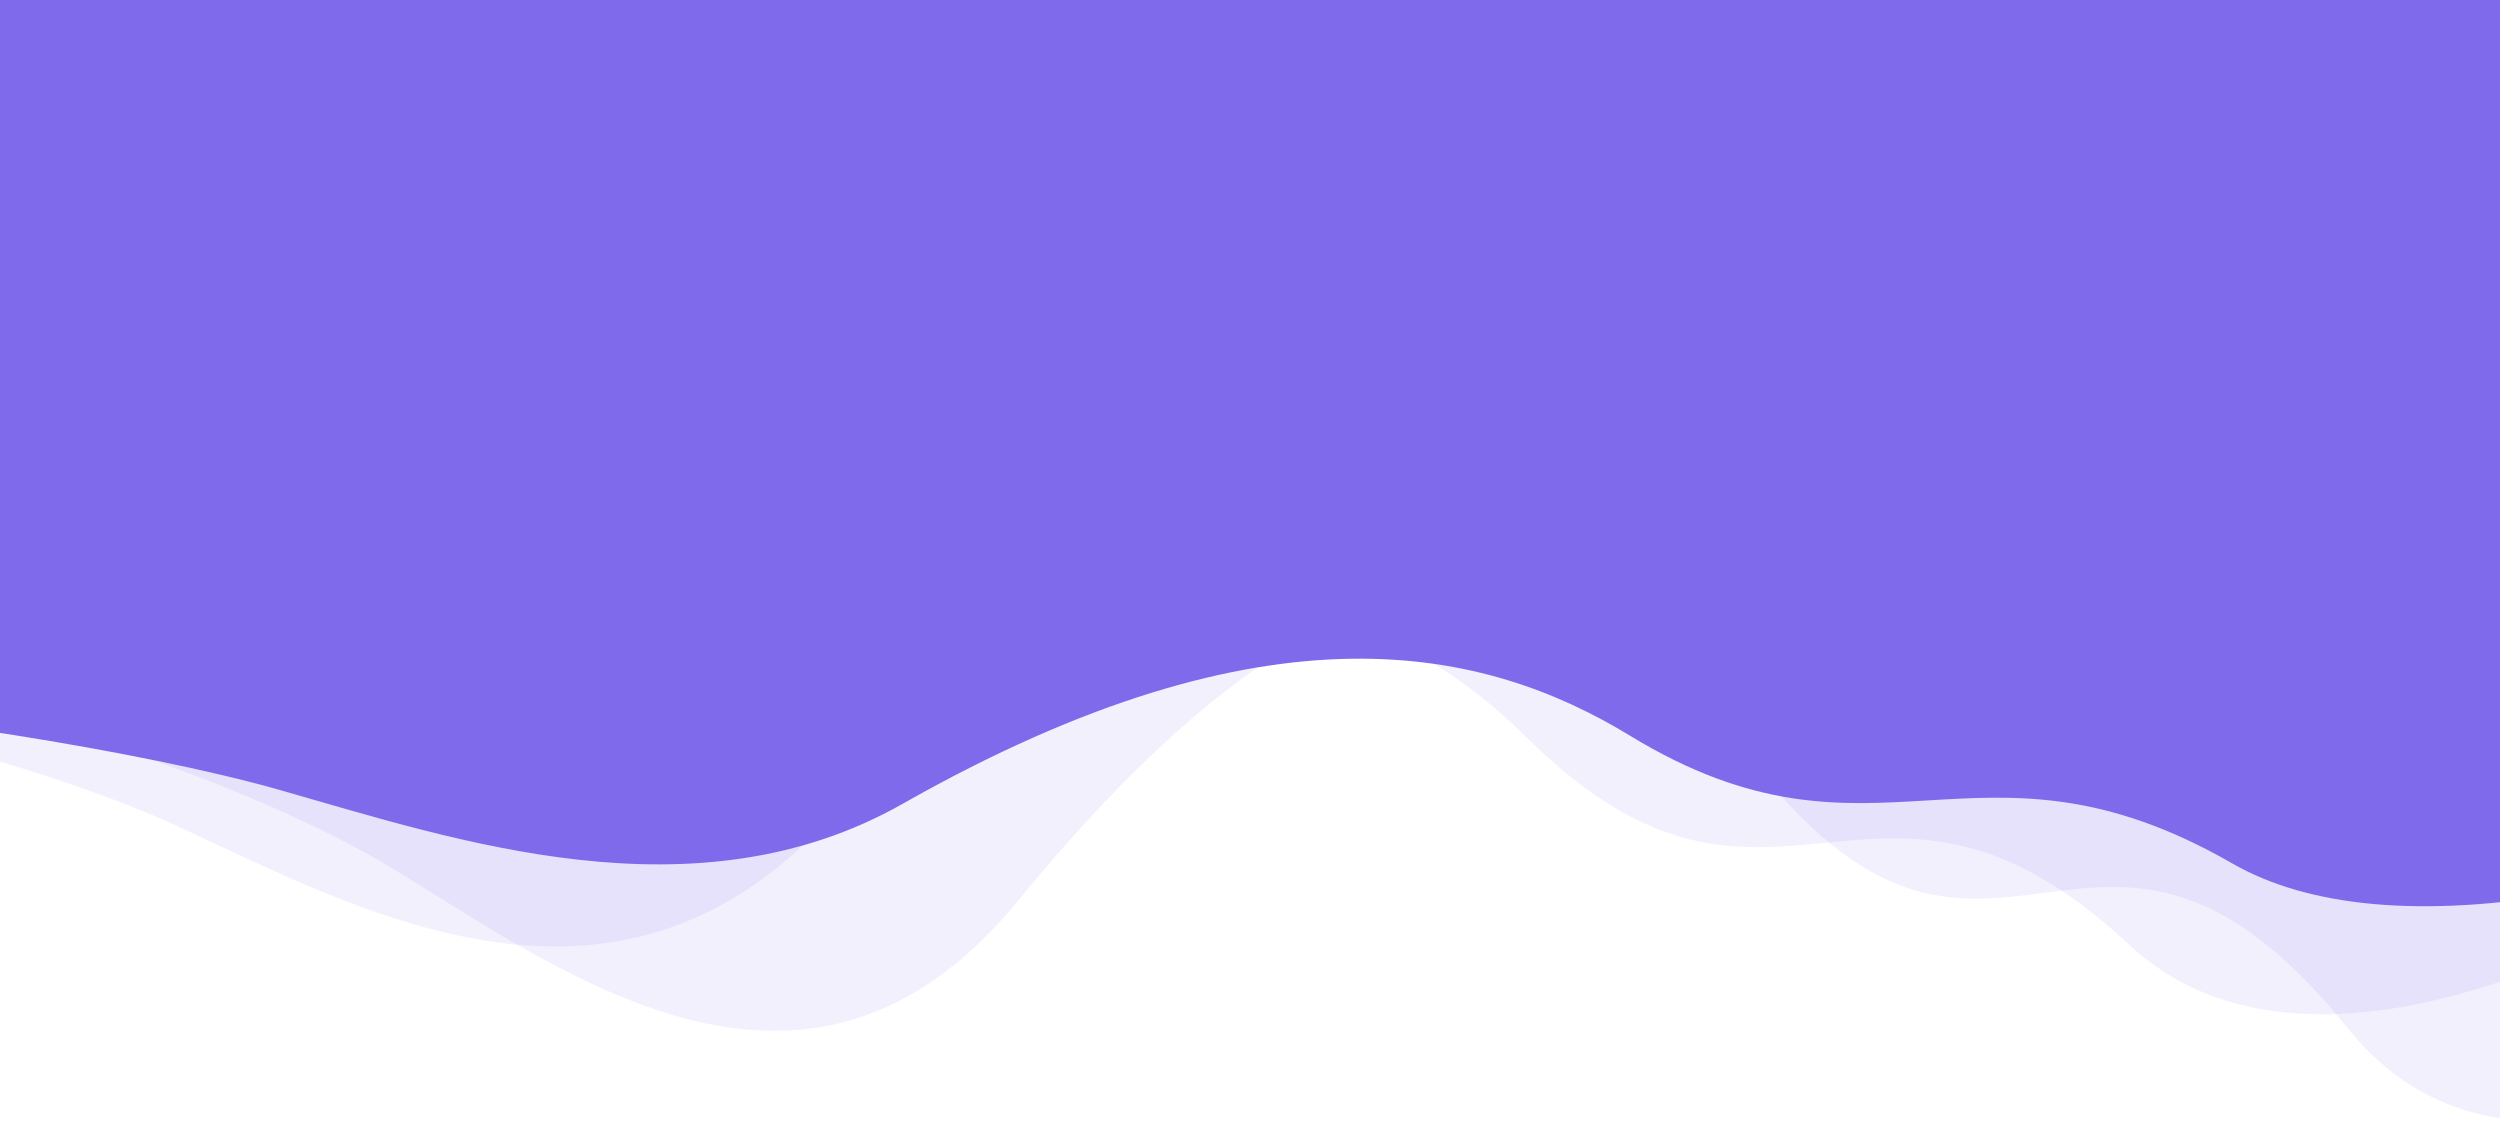 <svg width="1920" height="861" viewBox="0 0 1920 861" fill="none" xmlns="http://www.w3.org/2000/svg">
<path opacity="0.1" d="M304.003 668.543C195.931 602.158 1.926 539.407 -101 526.747V-974H2487V506.49C2153.81 867.058 1919.71 934.549 1803.38 790.083C1606.62 545.737 1529.78 826.798 1340.93 578.654C1230.74 433.879 1064.75 345.826 782.252 691.332C622.836 886.301 439.004 751.469 304.003 668.543Z" fill="#7F6AEB"/>
<path opacity="0.1" d="M136.003 634.369C27.931 584.481 -166.074 537.323 -269 527.809V-600H2319V512.586C1985.81 783.553 1751.71 834.272 1635.38 725.706C1438.62 542.081 1361.78 753.297 1172.93 566.817C1062.74 458.019 896.753 391.848 614.252 651.495C454.836 798.014 271.004 696.687 136.003 634.369Z" fill="#7F6AEB"/>
<path d="M215.003 606.746C106.931 575.96 -87.074 546.858 -190 540.987V-155H2398V531.592C2064.81 698.809 1830.71 730.109 1714.38 663.111C1517.62 549.794 1440.78 680.138 1251.93 565.059C1141.74 497.918 975.753 457.083 693.252 617.315C533.836 707.734 350.004 645.204 215.003 606.746Z" fill="#7F6AEB"/>
</svg>
